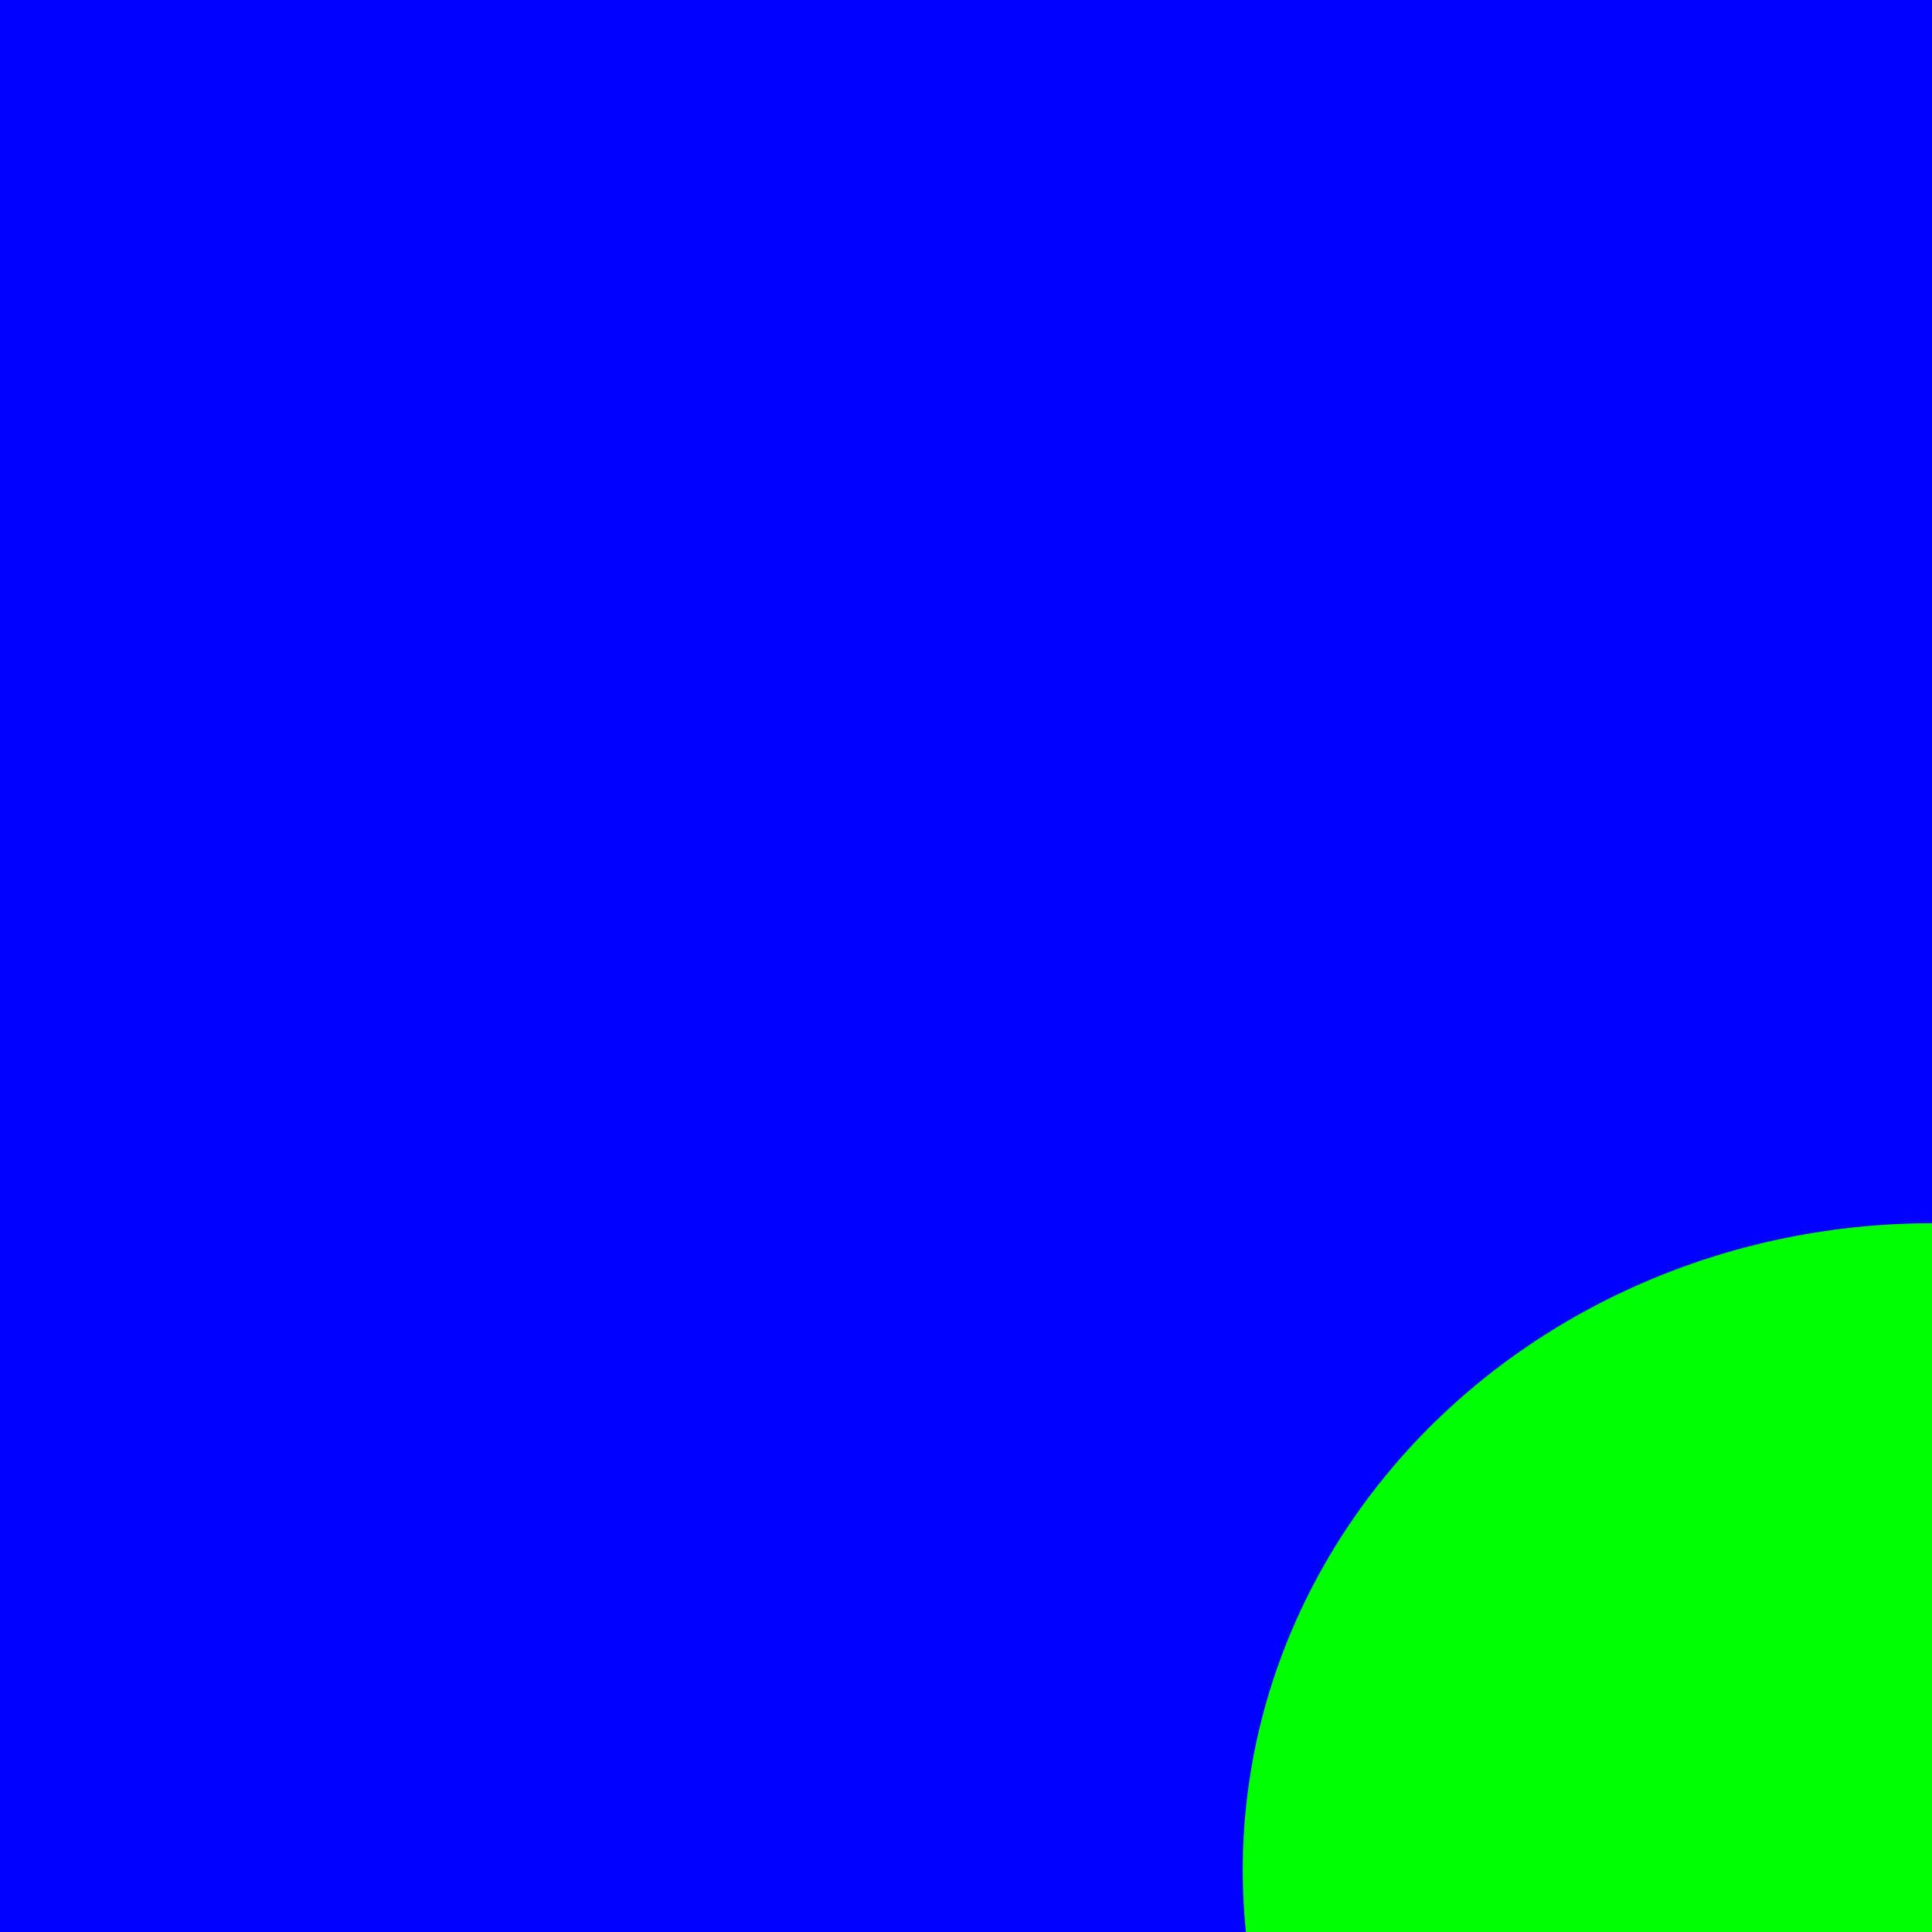 <?xml version="1.0" encoding="UTF-8" standalone="no"?>
<!-- Created with Inkscape (http://www.inkscape.org/) -->

<svg
   width="25"
   height="25"
   viewBox="0 0 6.615 6.615"
   version="1.1"
   id="svg5"
   inkscape:version="1.1.2 (b8e25be833, 2022-02-05)"
   sodipodi:docname="head.svg"
   xmlns:inkscape="http://www.inkscape.org/namespaces/inkscape"
   xmlns:sodipodi="http://sodipodi.sourceforge.net/DTD/sodipodi-0.dtd"
   xmlns="http://www.w3.org/2000/svg"
   xmlns:svg="http://www.w3.org/2000/svg">
  <sodipodi:namedview
     id="namedview7"
     pagecolor="#ffffff"
     bordercolor="#666666"
     borderopacity="1.0"
     inkscape:pageshadow="2"
     inkscape:pageopacity="0.0"
     inkscape:pagecheckerboard="0"
     inkscape:document-units="mm"
     showgrid="false"
     inkscape:zoom="0.45858771"
     inkscape:cx="546.24228"
     inkscape:cy="211.51897"
     inkscape:window-width="1920"
     inkscape:window-height="1009"
     inkscape:window-x="-8"
     inkscape:window-y="-8"
     inkscape:window-maximized="1"
     inkscape:current-layer="layer1"
     units="px" />
  <defs
     id="defs2" />
  <g
     inkscape:label="圖層 1"
     inkscape:groupmode="layer"
     id="layer1">
    <rect
       style="fill:#0000ff;stroke-width:0.025"
       id="rect890"
       width="24.68"
       height="24.68"
       x="0"
       y="0" />
    <g
       id="g1122"
       transform="matrix(0.118,0,0,0.118,-0.222,2.3876953e-6)">
      <ellipse
         style="fill:#00ff00;stroke-width:0.265"
         id="path1016"
         cx="57.931"
         cy="54.26"
         rx="19.99"
         ry="18.766" />
      <ellipse
         style="fill:#00ff00;stroke-width:0.265"
         id="path1016-3"
         cx="155.843"
         cy="54.26"
         rx="19.99"
         ry="18.766" />
    </g>
    <path
       sodipodi:type="star"
       style="fill:#ff0000"
       id="path1251"
       inkscape:flatsided="false"
       sodipodi:sides="5"
       sodipodi:cx="331.51337"
       sodipodi:cy="519.62793"
       sodipodi:r1="142.16661"
       sodipodi:r2="71.083305"
       sodipodi:arg1="2.2099591"
       sodipodi:arg2="2.8382776"
       inkscape:rounded="0"
       inkscape:randomized="0"
       d="m 246.708,633.73 16.967,-92.871 -66.886,-66.627 93.568,-12.562 42.697,-84.201 40.861,85.107 93.274,14.588 -68.315,65.161 14.949,93.217 -83.082,-44.835 z"
       transform="matrix(0.031,-8.1082154e-4,8.1082154e-4,0.031,1.506,0.673)"
       inkscape:transform-center-x="0.020810695"
       inkscape:transform-center-y="-0.40228626" />
  </g>
</svg>
